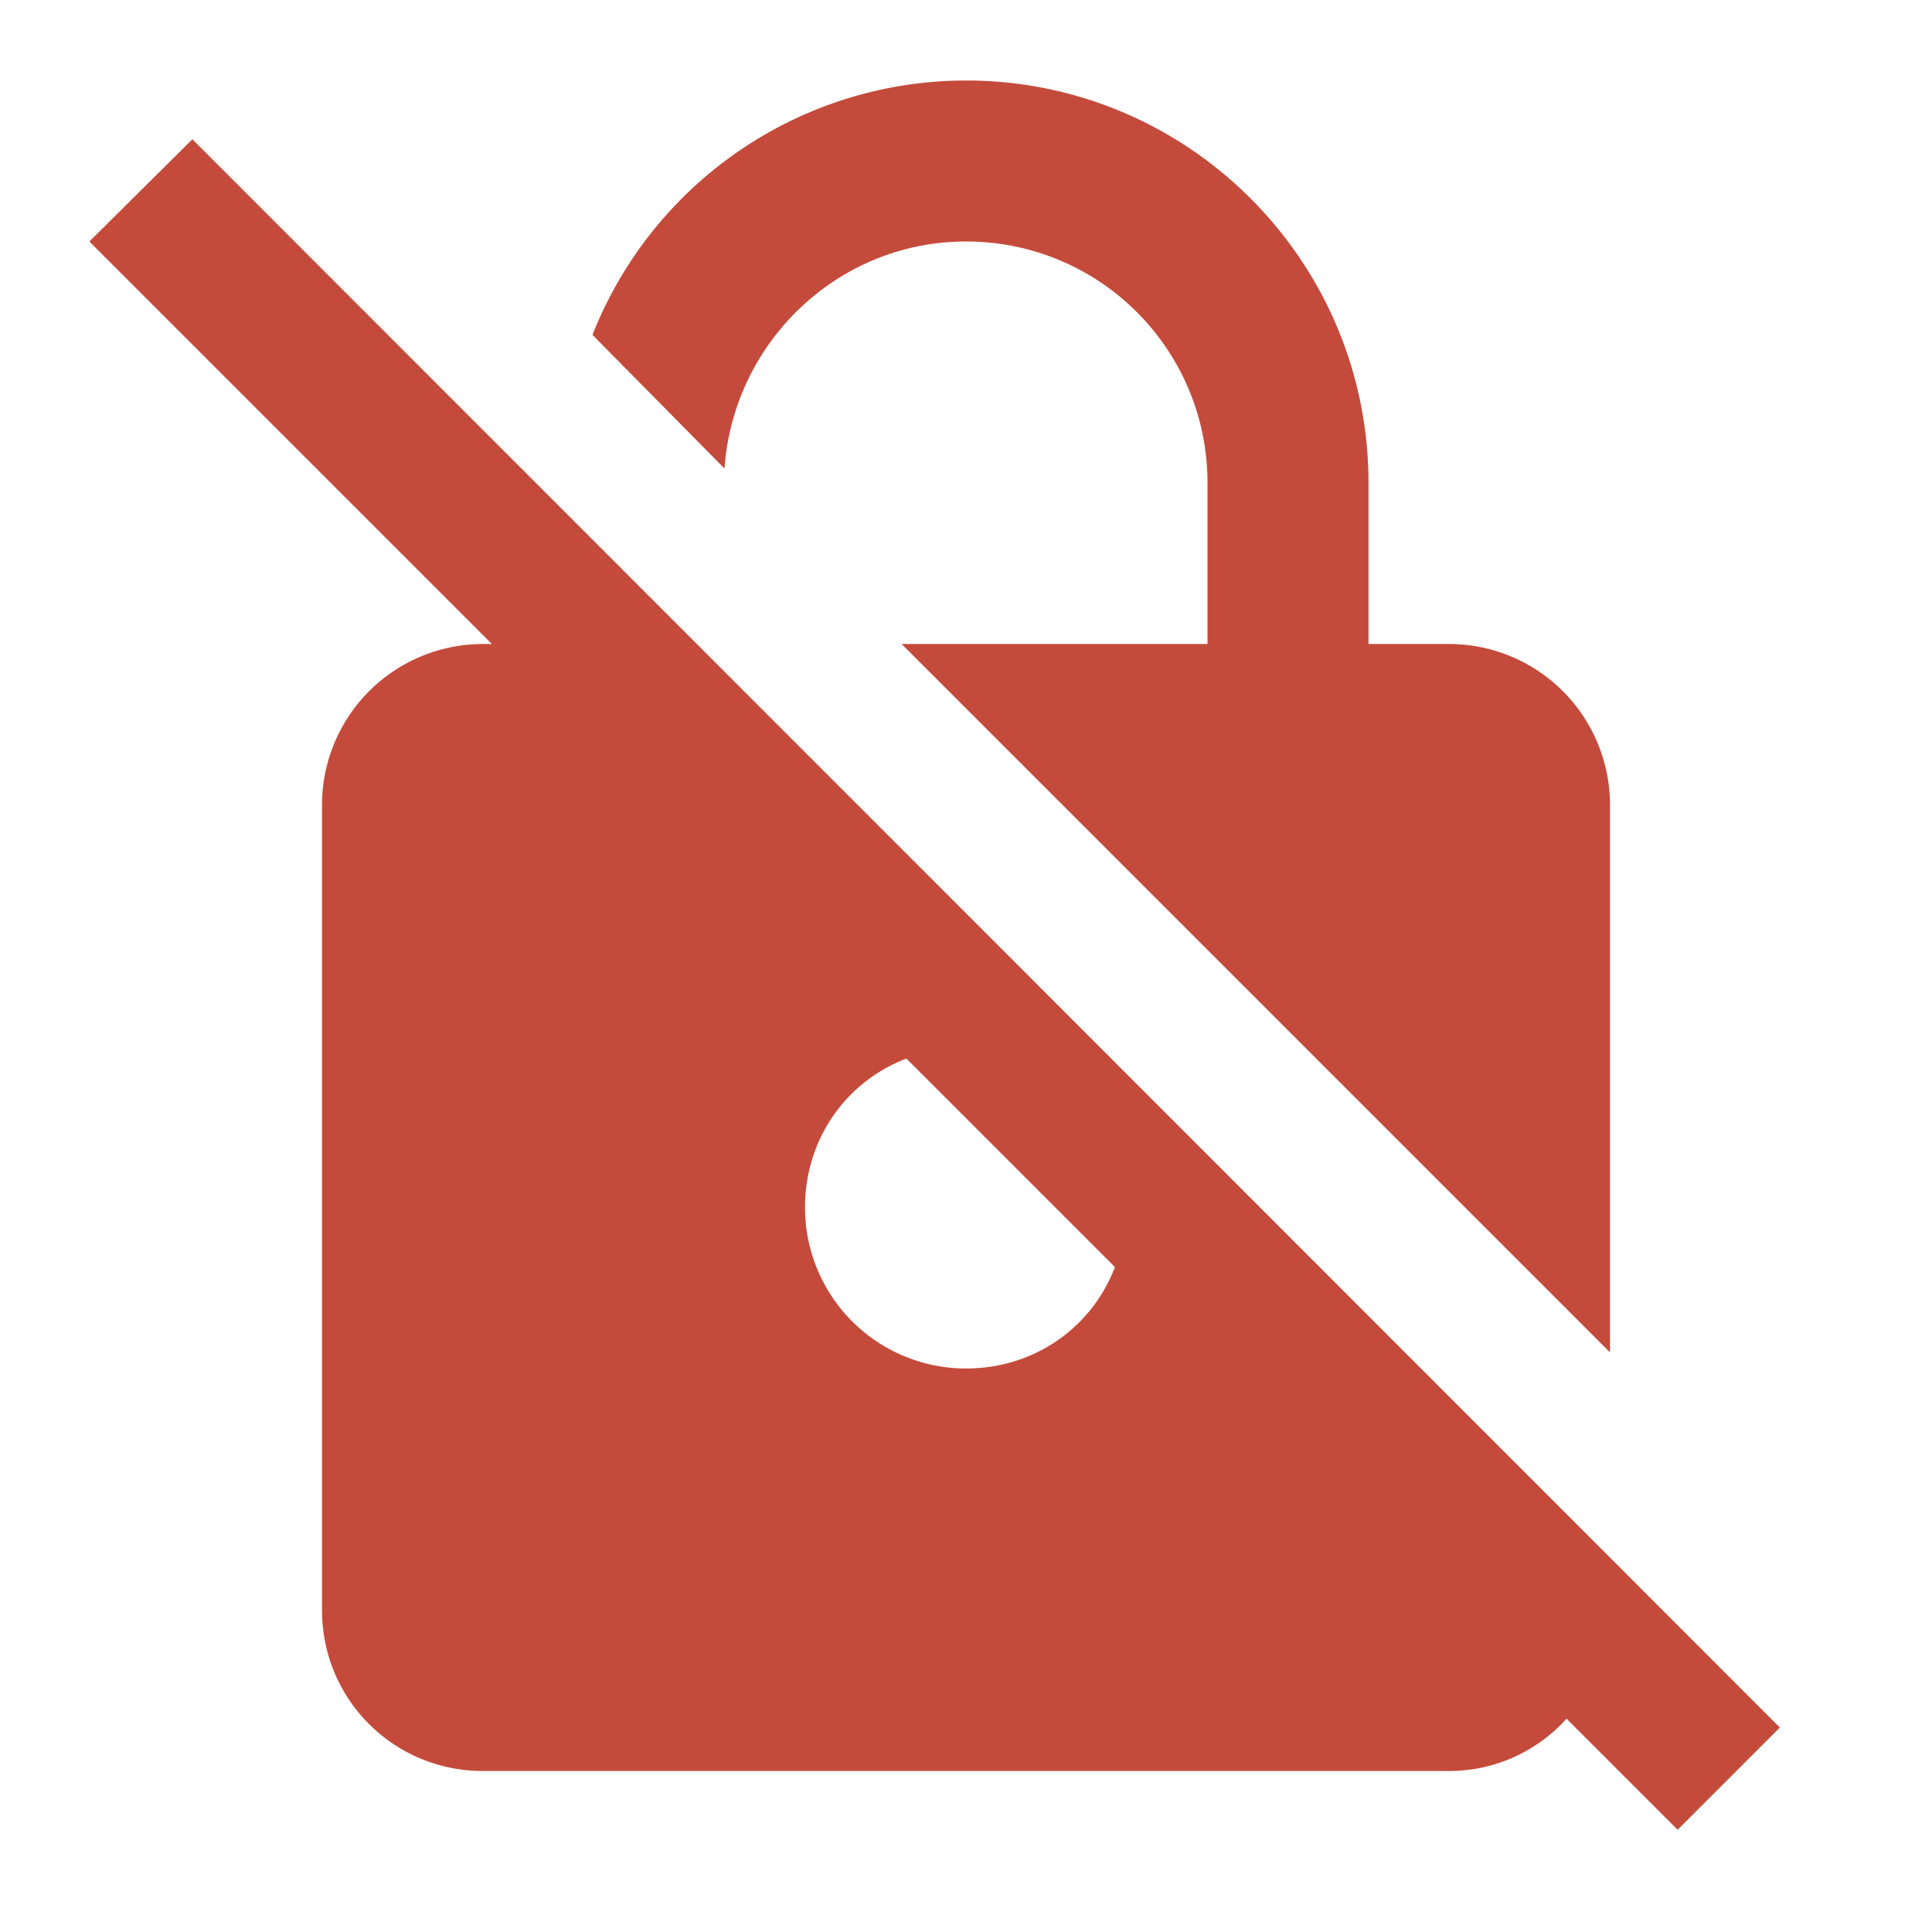 <svg xmlns="http://www.w3.org/2000/svg" width="24" height="24" viewBox="0 0 24 24">
	<path fill="#c44b3b" d="M9 5.82L7.36 4.16A4.99 4.99 0 0 1 12 1c2.76 0 5 2.24 5 5v2h1a2 2 0 0 1 2 2v6.8L11.2 8H15V6c0-1.66-1.34-3-3-3c-1.59 0-2.89 1.25-3 2.82m13.11 15.64l-1.27 1.27l-1.38-1.38c-.36.4-.88.65-1.46.65H6c-1.11 0-2-.89-2-2V10a2 2 0 0 1 2-2h.11l-5-5l1.28-1.27zm-8.26-5.72l-2.59-2.59C10.5 13.44 10 14.16 10 15a2 2 0 0 0 2 2c.84 0 1.56-.5 1.85-1.26" />
</svg>
